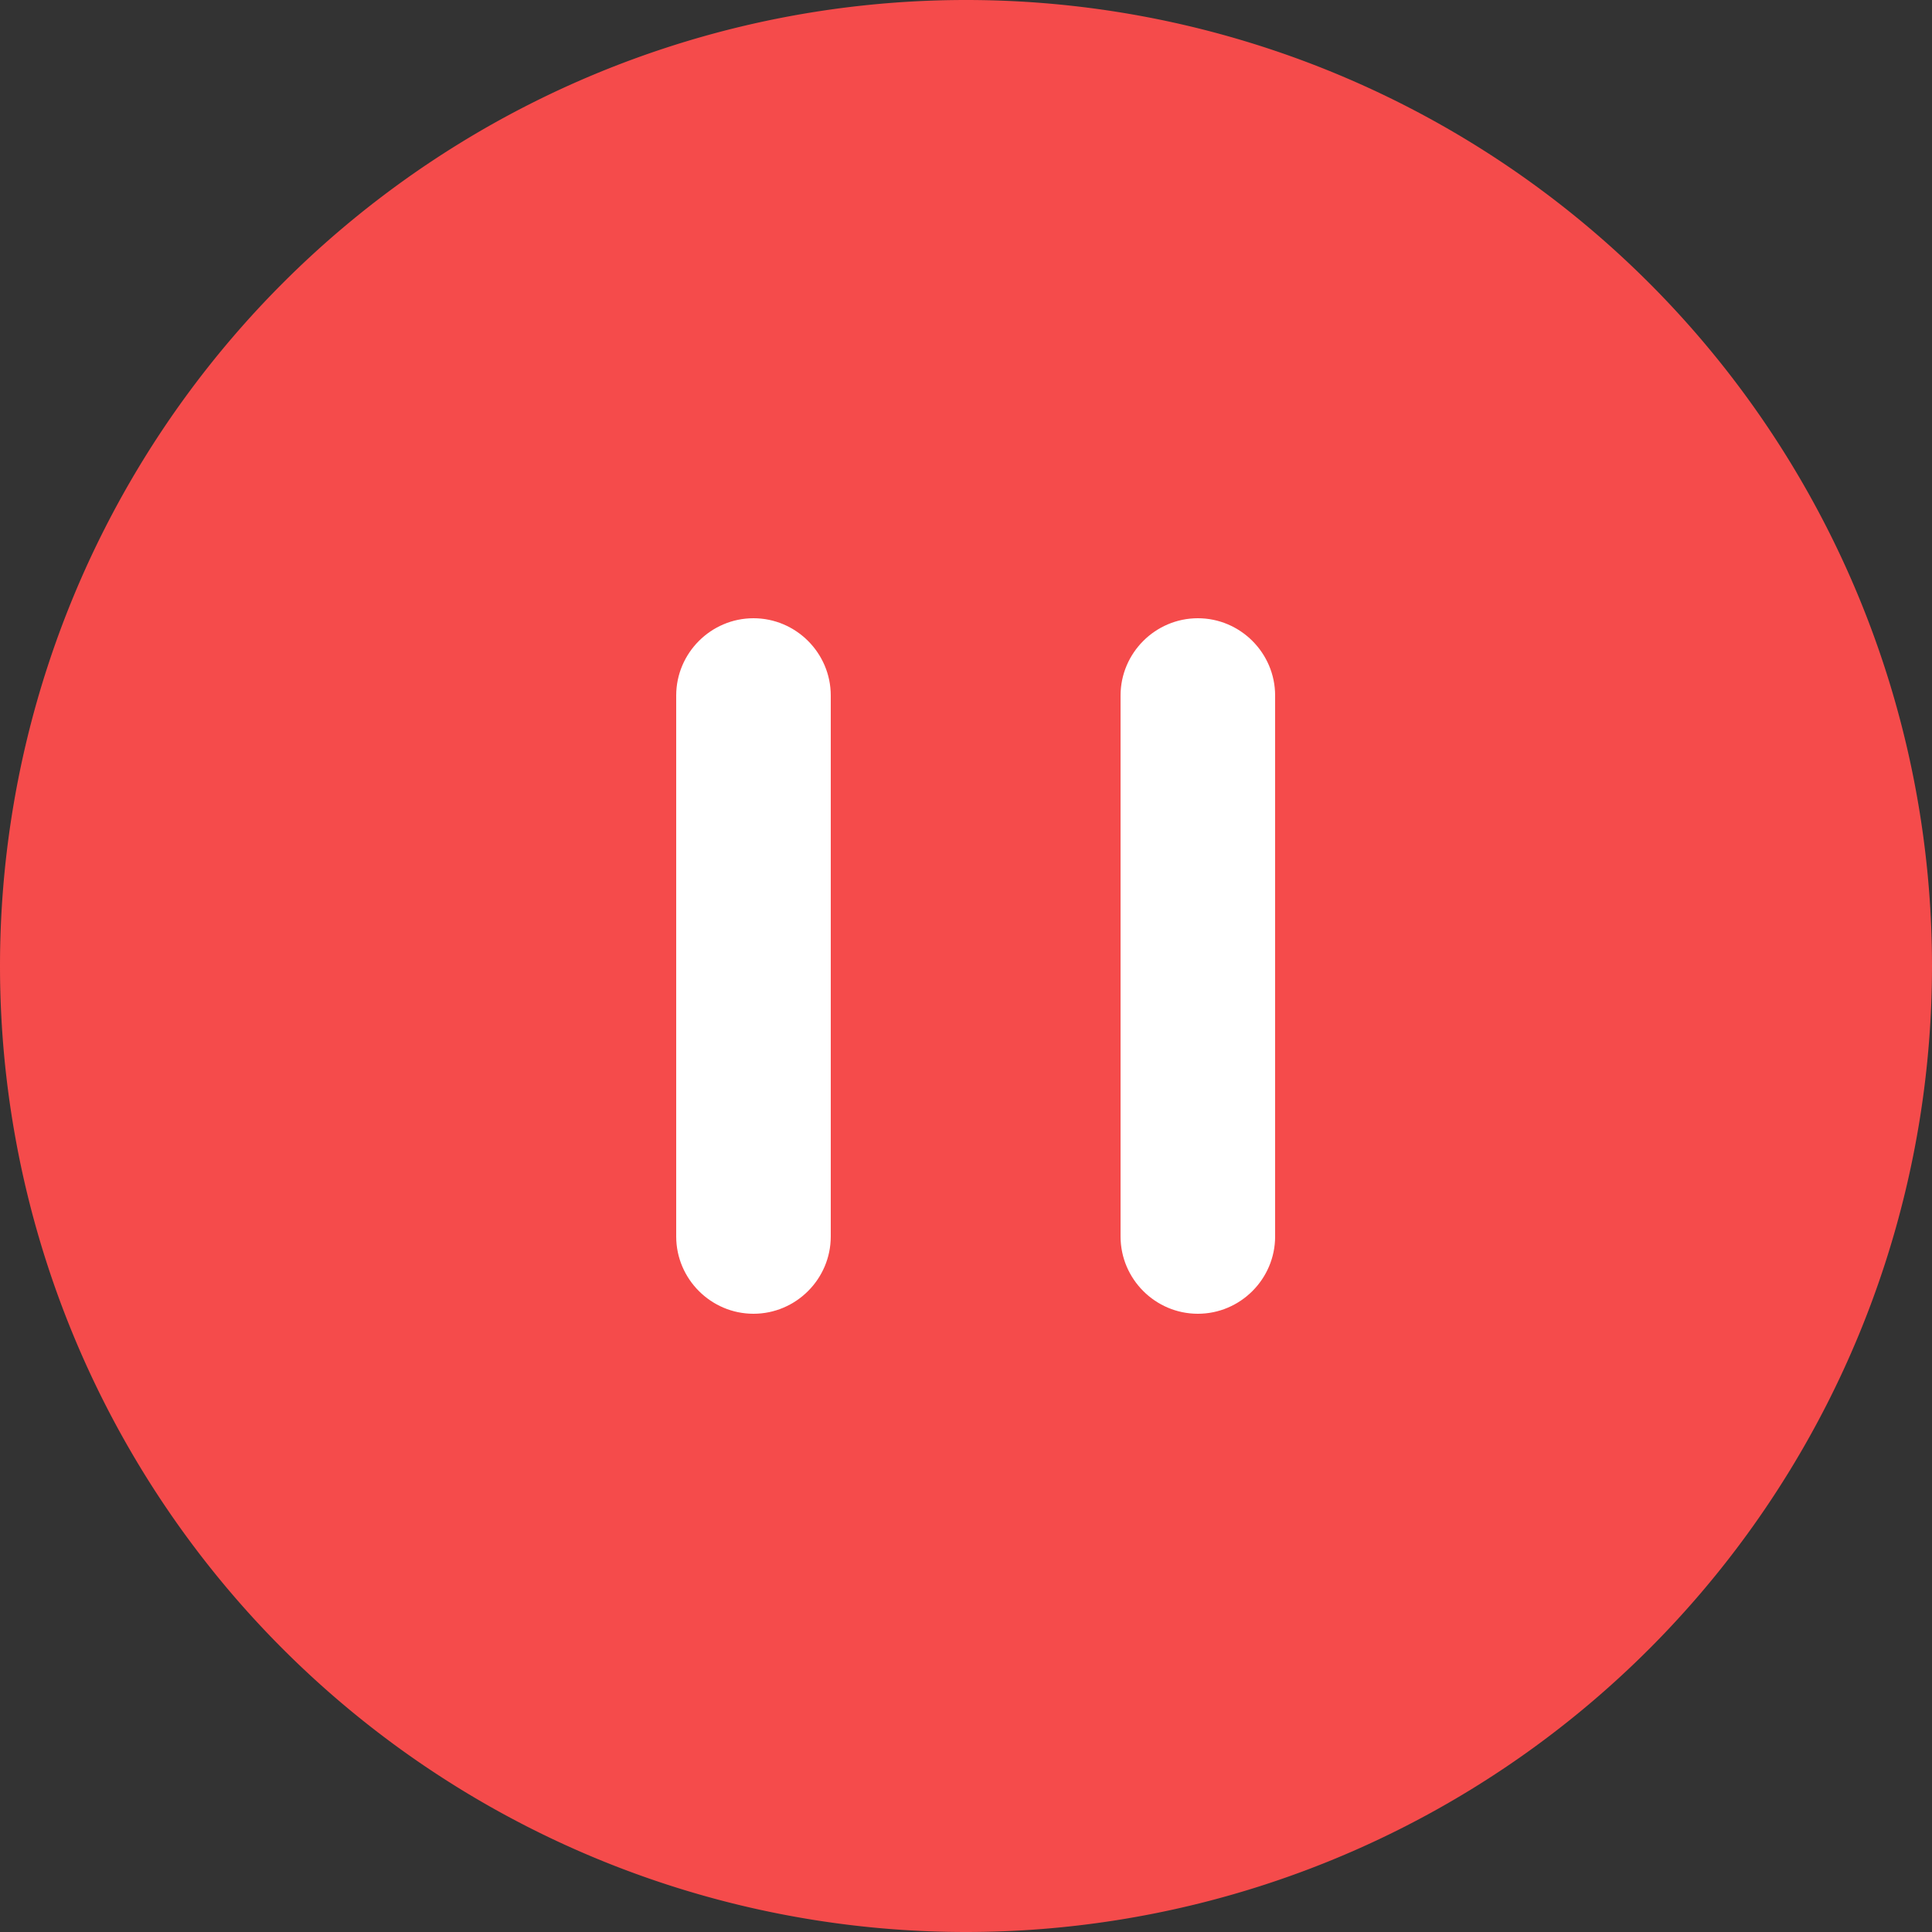 <?xml version="1.0" standalone="no"?><!DOCTYPE svg PUBLIC "-//W3C//DTD SVG 1.1//EN" "http://www.w3.org/Graphics/SVG/1.1/DTD/svg11.dtd"><svg t="1543822895276" class="icon" style="" viewBox="0 0 1024 1024" version="1.1" xmlns="http://www.w3.org/2000/svg" p-id="2092" xmlns:xlink="http://www.w3.org/1999/xlink" width="64" height="64"><rect x="0" y="0" width="1024" height="1024" fill="#333333" stroke="none"/><defs><style type="text/css"></style></defs><path d="M512 512m-512 0a512 512 0 1 0 1024 0 512 512 0 1 0-1024 0Z" fill="#F54B4B" p-id="2093"></path><path d="M634.88 327.68c22.528 0 40.96 18.432 40.96 40.96v286.72c0 22.528-18.432 40.96-40.96 40.96s-40.96-18.432-40.96-40.96V368.64c0-22.528 18.432-40.96 40.96-40.96zM399.36 327.68c22.528 0 40.96 18.432 40.96 40.96v286.72c0 22.528-18.432 40.96-40.96 40.96s-40.96-18.432-40.96-40.96V368.64c0-22.528 18.432-40.96 40.96-40.96z" fill="#FFFFFF" p-id="2094"></path></svg>